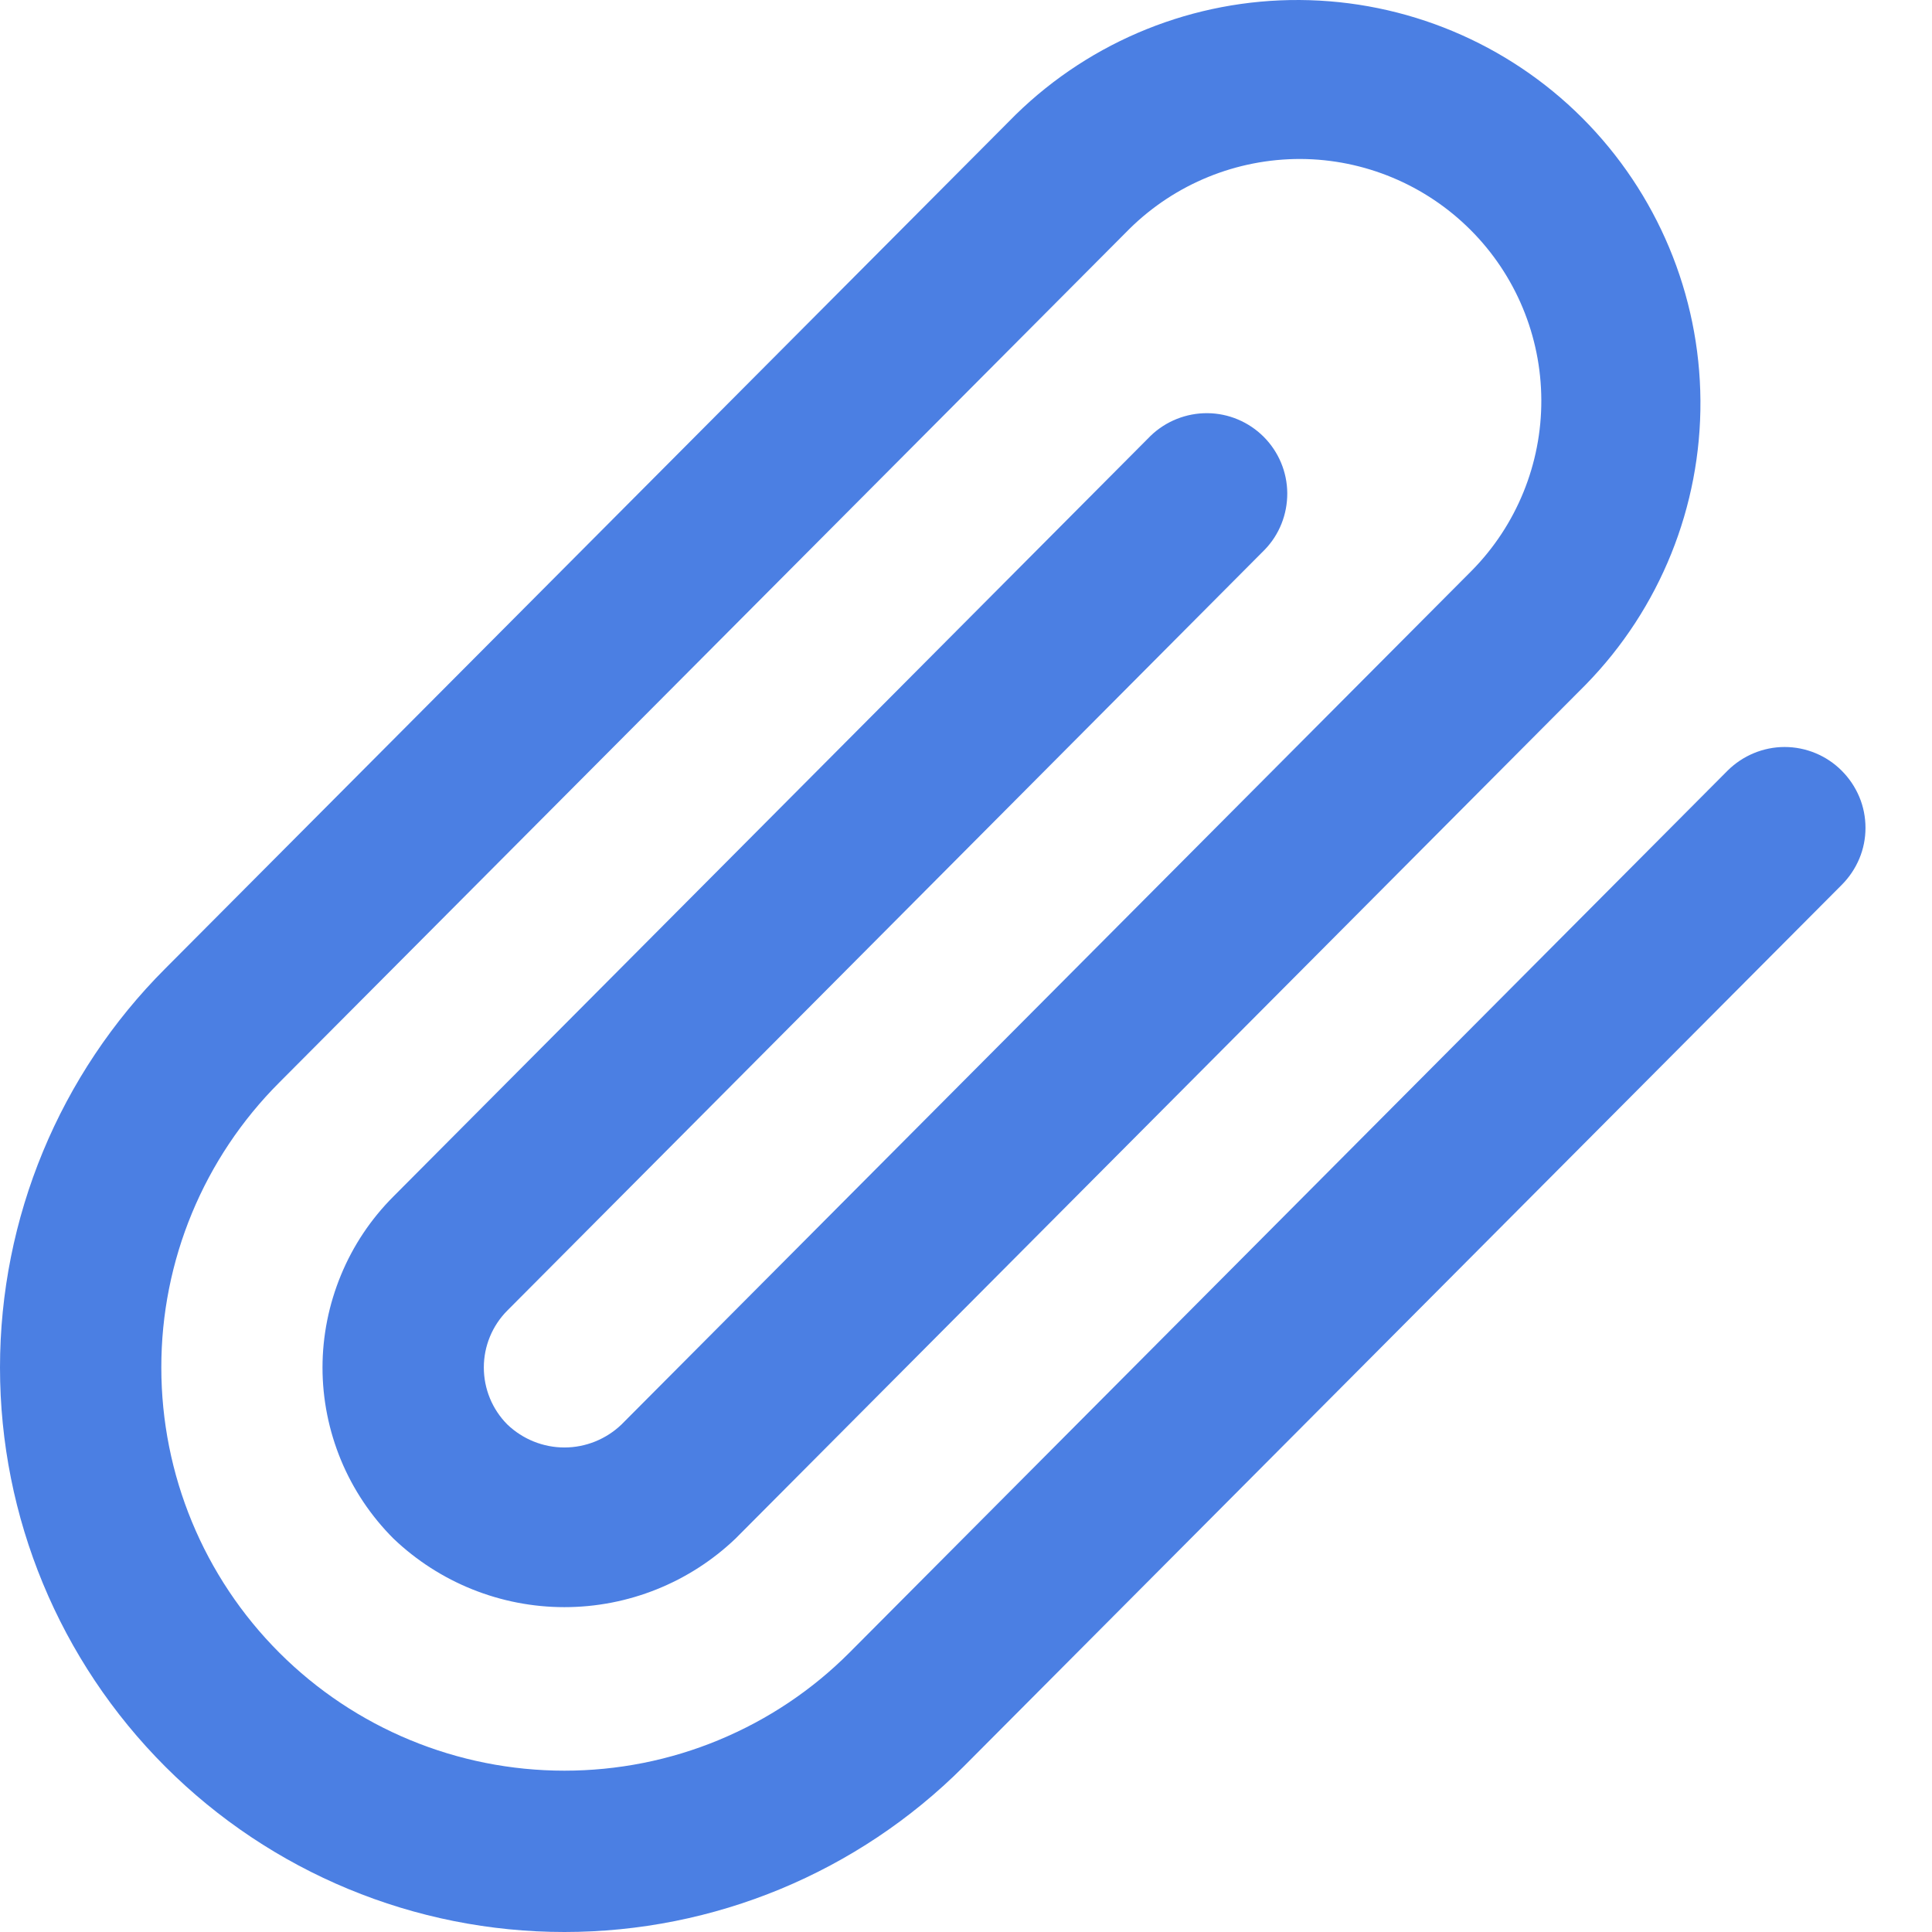 <svg width="14" height="14" viewBox="0 0 14 14" fill="none" xmlns="http://www.w3.org/2000/svg">
<path d="M13.345 5.584C13.236 5.475 13.087 5.413 12.932 5.413C12.778 5.413 12.629 5.475 12.519 5.584L6.156 11.975C5.885 12.247 5.563 12.462 5.208 12.609C4.854 12.756 4.474 12.831 4.09 12.831C3.315 12.831 2.572 12.524 2.024 11.976C1.476 11.428 1.169 10.685 1.169 9.91C1.168 9.135 1.476 8.392 2.024 7.844L8.187 1.656C8.517 1.332 8.961 1.151 9.424 1.152C9.886 1.154 10.329 1.339 10.656 1.666C10.983 1.993 11.167 2.435 11.169 2.898C11.171 3.36 10.99 3.805 10.666 4.134L4.503 10.323C4.392 10.429 4.244 10.489 4.09 10.489C3.936 10.489 3.788 10.429 3.677 10.323C3.567 10.213 3.506 10.064 3.506 9.909C3.506 9.755 3.567 9.606 3.677 9.496L9.164 3.984C9.271 3.874 9.329 3.726 9.328 3.573C9.327 3.42 9.265 3.273 9.157 3.165C9.049 3.057 8.902 2.995 8.749 2.994C8.596 2.993 8.448 3.052 8.338 3.158L2.851 8.67C2.688 8.833 2.559 9.026 2.471 9.239C2.383 9.452 2.337 9.68 2.337 9.91C2.337 10.14 2.383 10.368 2.471 10.581C2.559 10.793 2.688 10.986 2.851 11.149C3.185 11.468 3.629 11.646 4.09 11.646C4.552 11.646 4.996 11.468 5.33 11.149L11.492 4.96C12.029 4.41 12.327 3.671 12.322 2.903C12.317 2.134 12.009 1.399 11.466 0.855C10.923 0.312 10.187 0.005 9.419 5.74181e-05C8.651 -0.005 7.911 0.293 7.361 0.83L1.198 7.018C0.431 7.785 -1.14293e-08 8.825 0 9.91C1.14293e-08 10.995 0.431 12.035 1.198 12.802C1.965 13.569 3.005 14 4.09 14C5.175 14 6.215 13.569 6.982 12.802L13.345 6.413C13.4 6.358 13.443 6.294 13.473 6.223C13.503 6.152 13.518 6.076 13.518 5.999C13.518 5.922 13.503 5.845 13.473 5.774C13.443 5.703 13.4 5.639 13.345 5.584Z" fill="#4B7FE3"/>
</svg>

